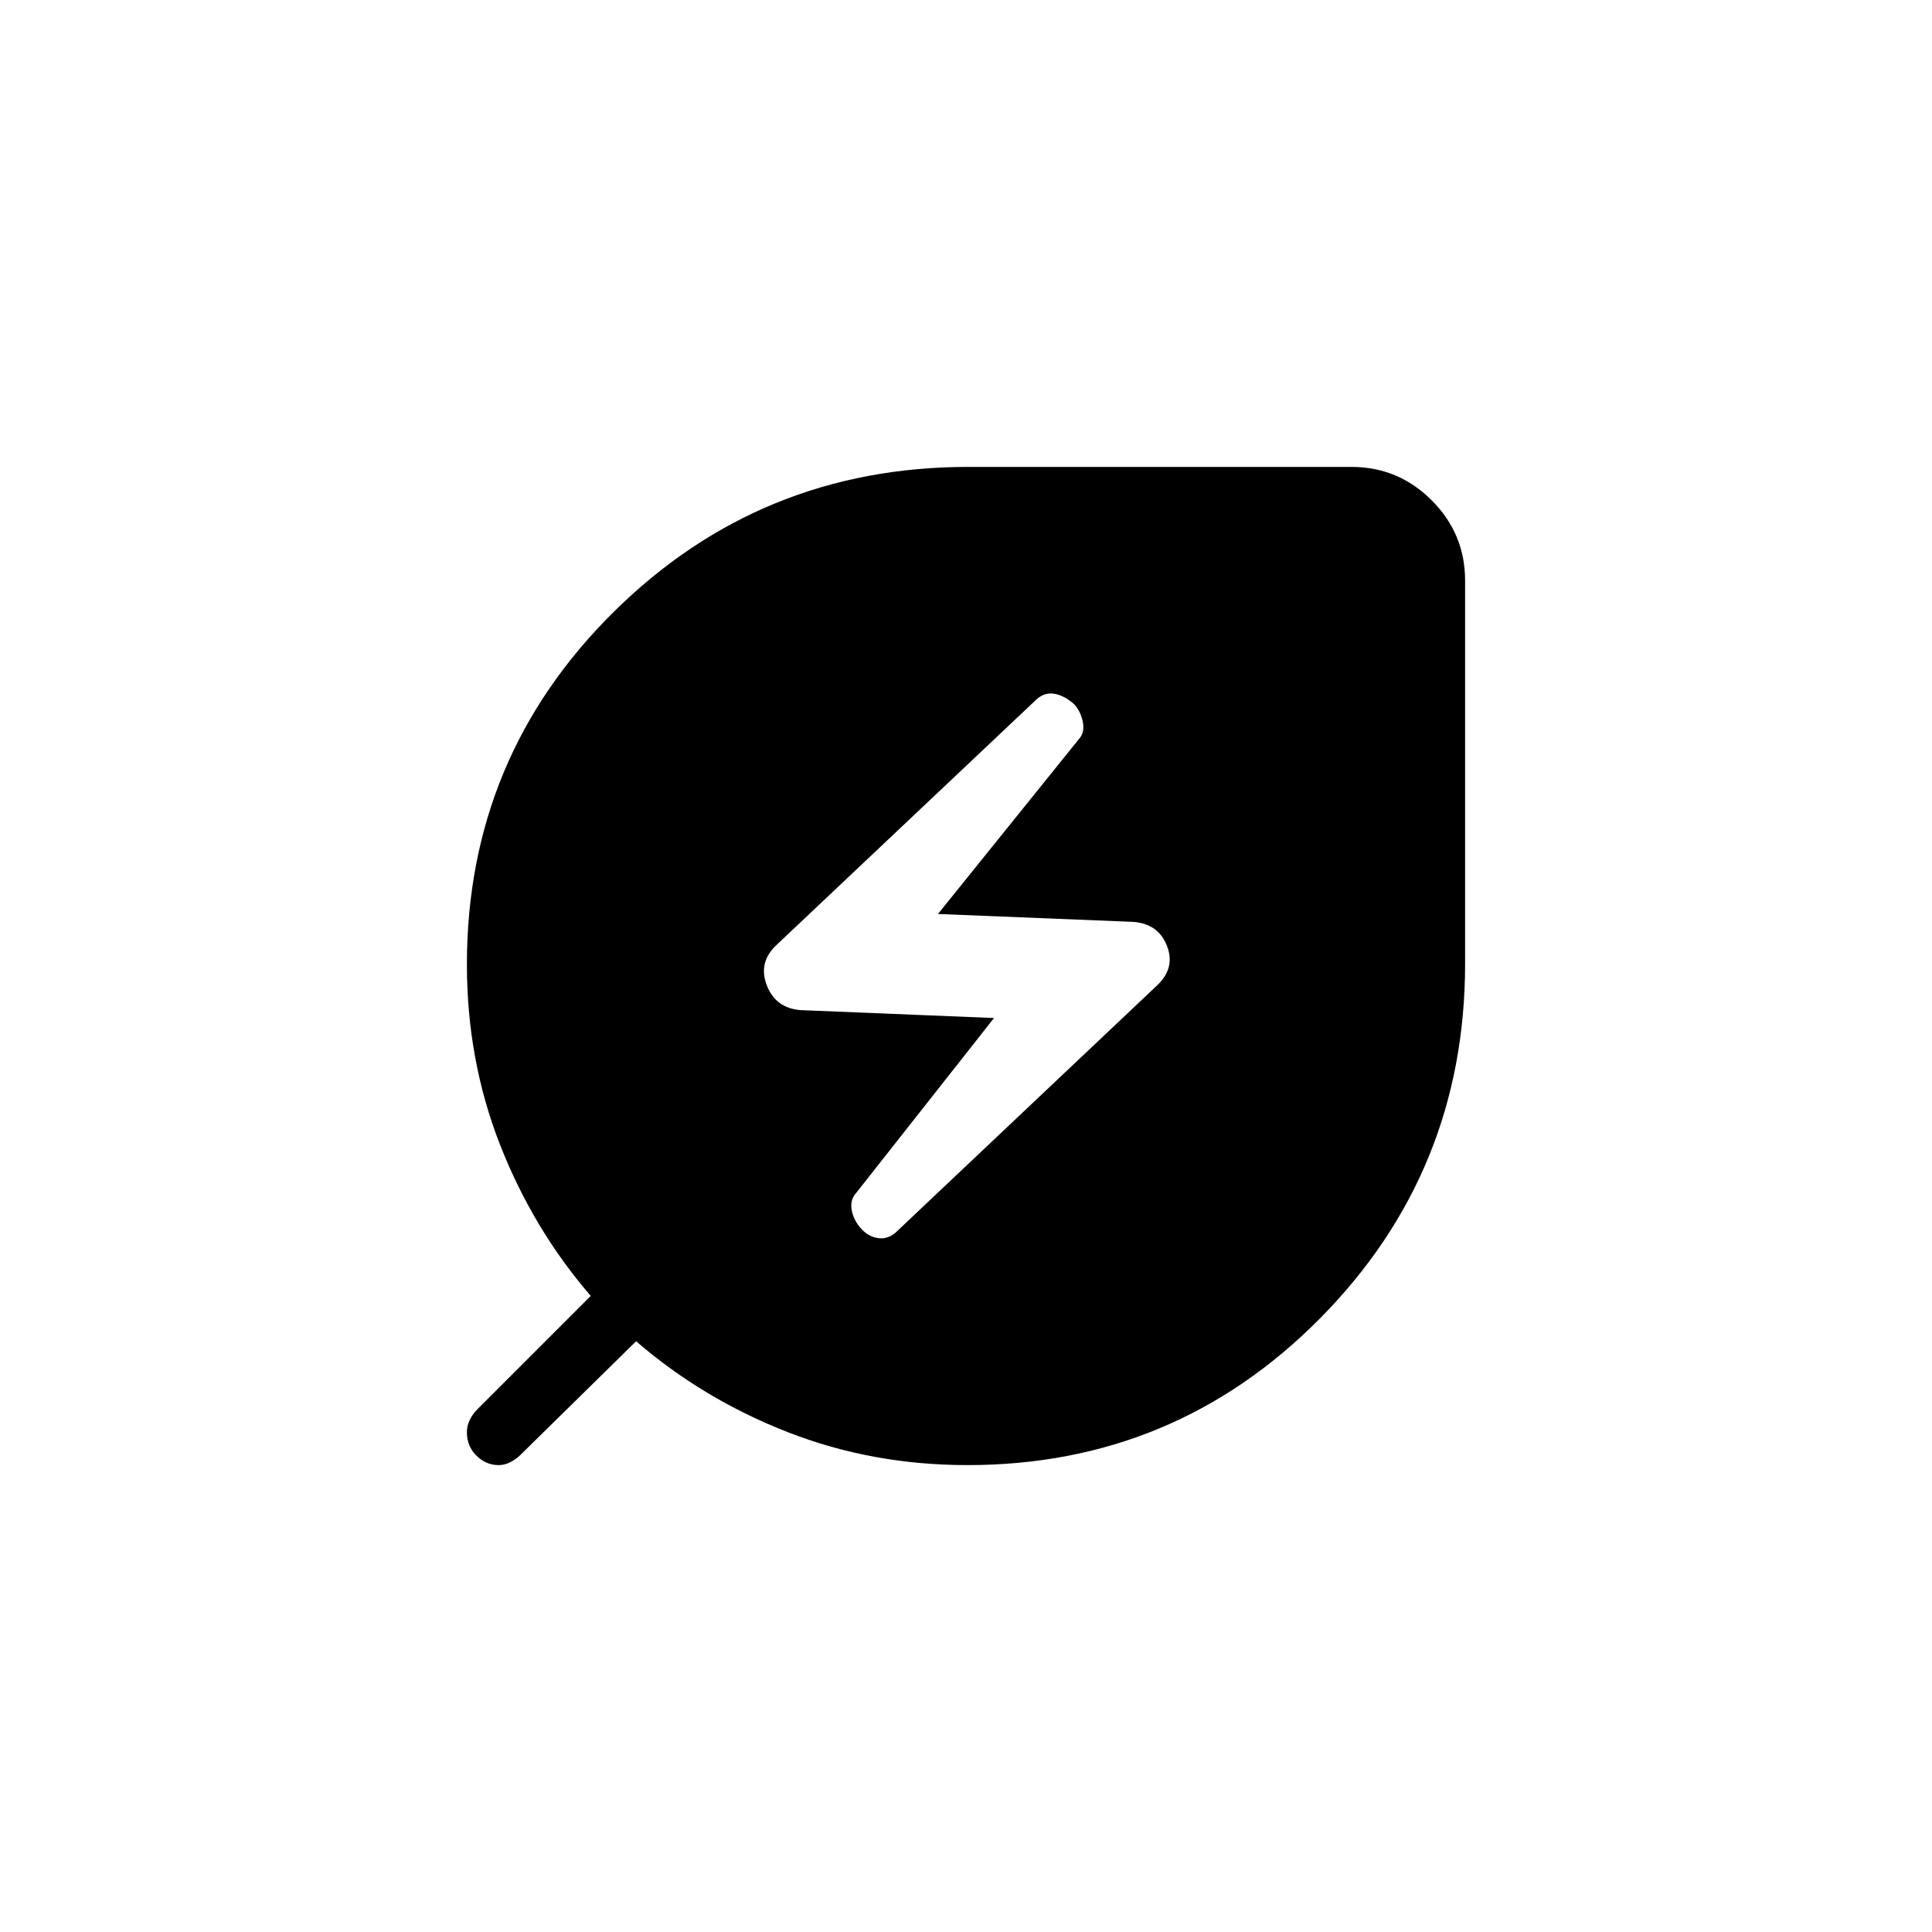 <svg xmlns="http://www.w3.org/2000/svg" height="20" viewBox="0 -960 960 960" width="20"><path d="m446.12-348.58 128.52-121.48q9.51-8.71 5.28-19.79-4.23-11.07-16.69-12.07l-97.15-3.93L536-592.62q3.23-3.46 1.96-9.07-1.27-5.62-4.73-8.85-5-4.23-9.98-4.81-4.99-.58-9.14 3.75L386.09-490.68q-9.47 8.68-5.13 20.14 4.35 11.46 16.81 12.46l96.15 3.93-68.38 86.77q-3.23 3.46-2.35 8.57.89 5.12 4.73 9.35 3.85 4.23 8.94 4.73t9.26-3.85ZM480.77-232q-47.52 0-89.51-16.44-42-16.44-75.18-45.1l-57.7 56.69q-1.99 1.93-4.79 3.39-2.8 1.46-5.78 1.46-6.35 0-11.08-4.69T232-248.32q0-3.26 1.46-6.2 1.46-2.94 3.7-5.18l56.38-56.38q-28.66-33.18-45.1-75.18Q232-433.25 232-480.77q0-102.93 72.85-175.08Q377.69-728 481.19-728h190.3q23.31 0 39.91 16.6 16.6 16.6 16.6 39.91v190.3q0 103.5-72.15 176.34Q583.7-232 480.77-232Z"/></svg>
